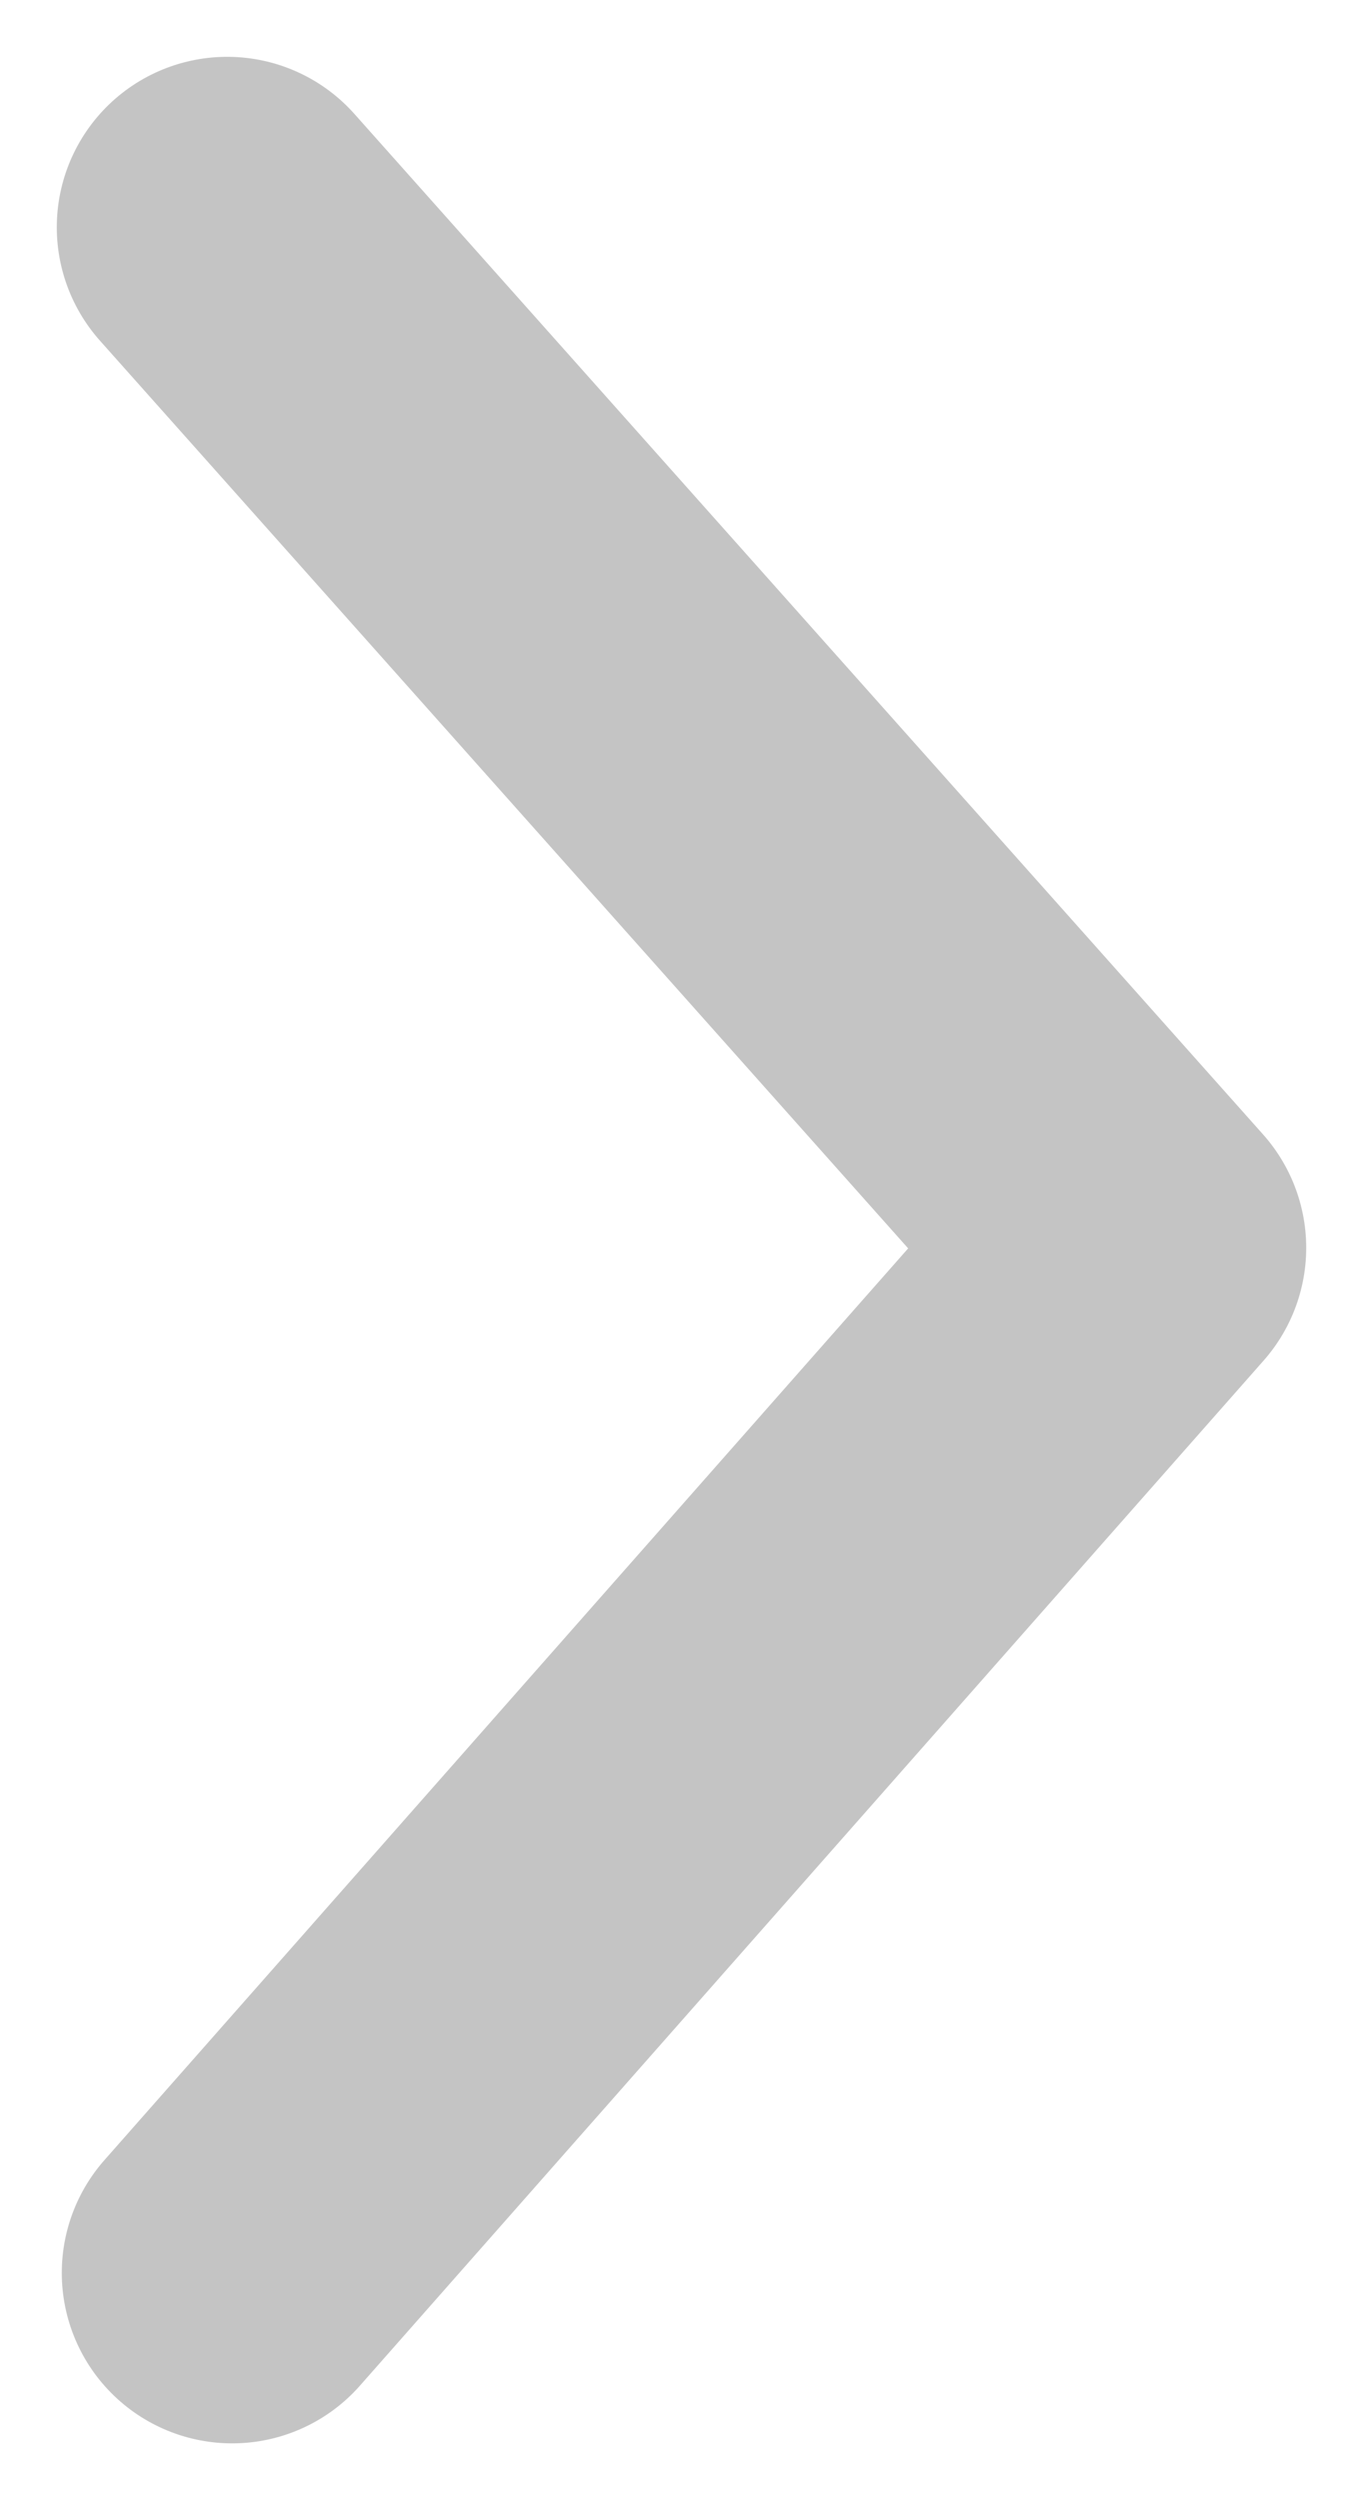 <svg width="6" height="11" viewBox="0 0 6 11" fill="none" xmlns="http://www.w3.org/2000/svg">
<path d="M1 1L5 5.49L1.022 10" stroke="#C4C4C4" stroke-width="1.5" stroke-miterlimit="22.926" stroke-linecap="round" stroke-linejoin="round"/>
</svg>
